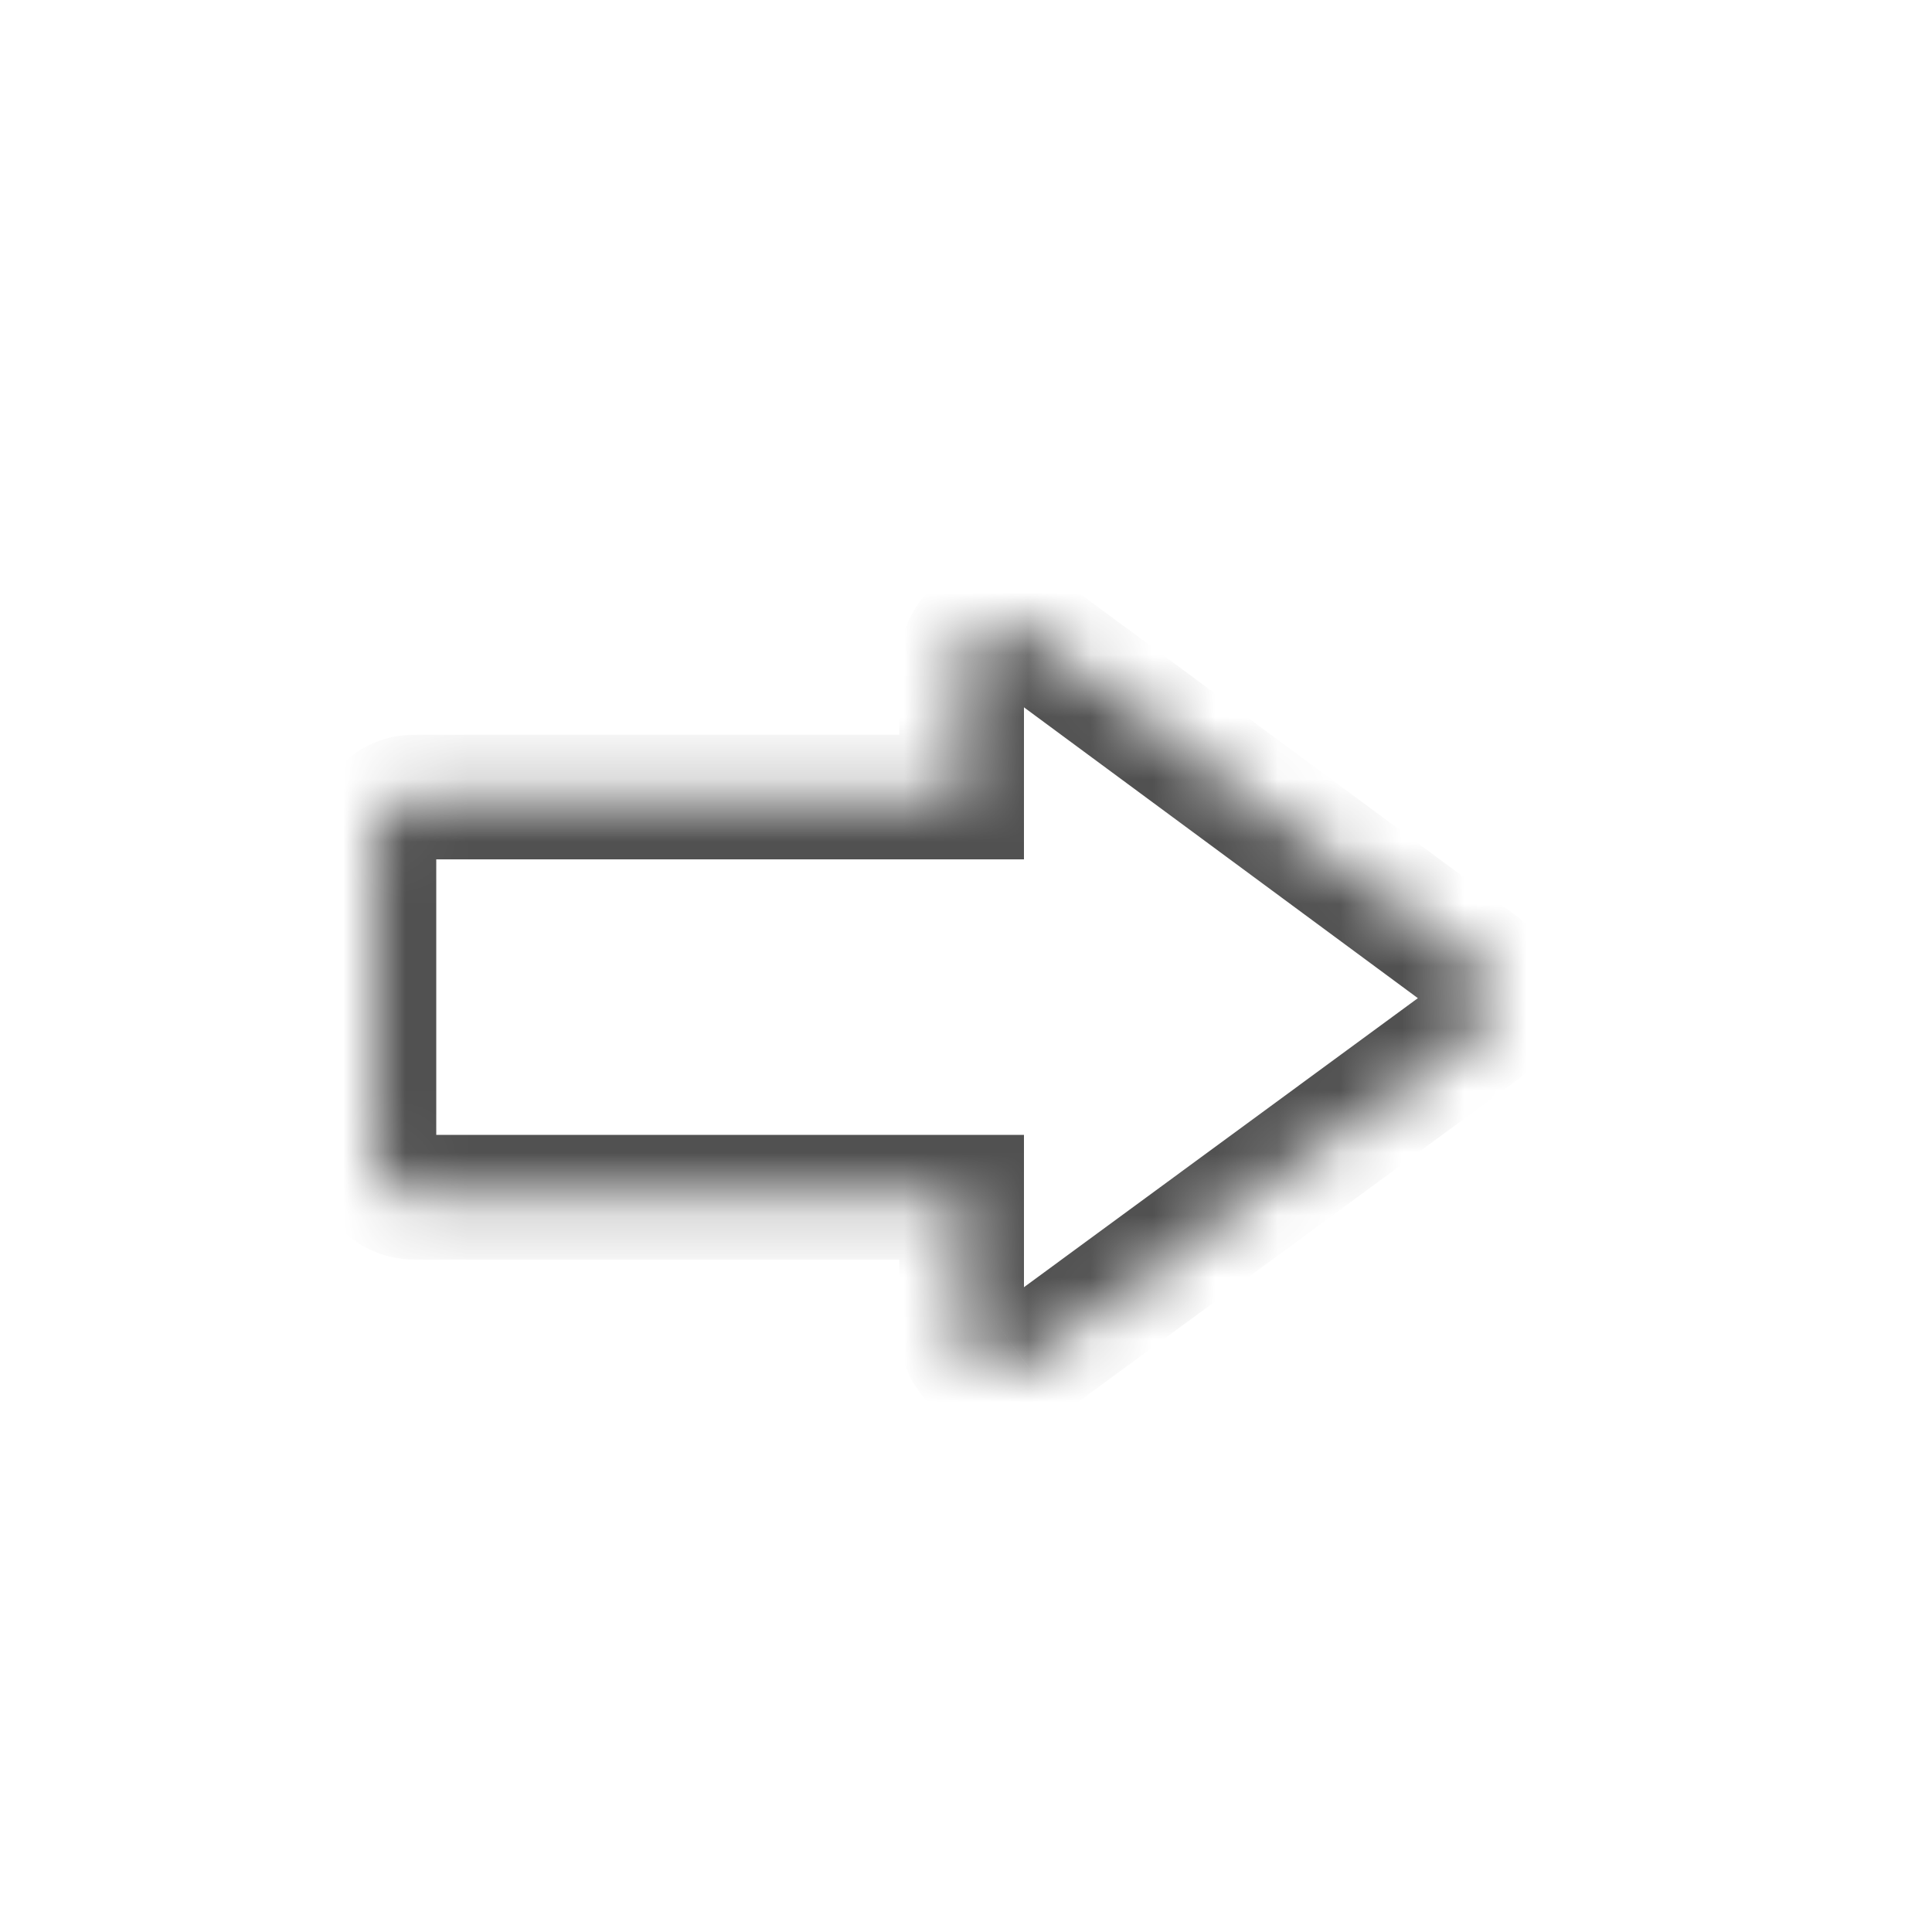 <svg width="31" height="31" viewBox="0 0 31 31" fill="none" xmlns="http://www.w3.org/2000/svg">
<mask id="path-1-inside-1_1904_103388" fill="white">
<path d="M15.784 21.932C15.999 22.04 16.26 22.018 16.455 21.875L23.739 16.532C23.903 16.411 24 16.221 24 16.018C24.001 15.815 23.904 15.624 23.74 15.503L16.456 10.125C16.262 9.982 16 9.96 15.784 10.068C15.568 10.176 15.43 10.399 15.43 10.639V12.789H6.643C6.473 12.789 6.308 12.858 6.188 12.977C6.068 13.096 6 13.26 6 13.429V18.571C6 18.739 6.068 18.904 6.188 19.024C6.308 19.143 6.473 19.21 6.643 19.21H15.43V21.361C15.43 21.601 15.566 21.823 15.784 21.932Z"/>
</mask>
<path d="M16.455 21.875L15.863 21.069L15.864 21.069L16.455 21.875ZM23.739 16.532L24.331 17.338L24.33 17.338L23.739 16.532ZM24 16.018H23L23 16.015L24 16.018ZM23.74 15.503L24.334 14.699L24.335 14.7L23.74 15.503ZM16.456 10.125L17.049 9.32L17.05 9.321L16.456 10.125ZM15.784 10.068L15.335 9.174L15.337 9.173L15.784 10.068ZM15.43 12.789H16.43V13.789H15.43V12.789ZM6.188 19.024L5.483 19.733L5.481 19.731L6.188 19.024ZM15.43 19.21V18.21H16.43V19.21H15.43ZM16.232 21.038C16.112 20.978 15.971 20.99 15.863 21.069L17.047 22.681C16.549 23.047 15.886 23.102 15.335 22.825L16.232 21.038ZM15.864 21.069L23.147 15.725L24.33 17.338L17.047 22.681L15.864 21.069ZM23.147 15.726C23.057 15.791 23 15.9 23 16.018H25C25 16.543 24.749 17.03 24.331 17.338L23.147 15.726ZM23 16.015C23 16.135 23.057 16.242 23.145 16.307L24.335 14.7C24.75 15.007 25.002 15.495 25 16.021L23 16.015ZM23.146 16.308L15.862 10.93L17.05 9.321L24.334 14.699L23.146 16.308ZM15.864 10.931C15.972 11.011 16.111 11.022 16.23 10.963L15.337 9.173C15.889 8.898 16.552 8.954 17.049 9.32L15.864 10.931ZM16.232 10.962C16.353 10.901 16.43 10.778 16.43 10.639H14.43C14.43 10.019 14.782 9.451 15.335 9.174L16.232 10.962ZM16.43 10.639V12.789H14.43V10.639H16.43ZM15.43 13.789H6.643V11.789H15.43V13.789ZM6.643 13.789C6.737 13.789 6.825 13.753 6.893 13.686L5.483 12.268C5.79 11.962 6.209 11.789 6.643 11.789V13.789ZM6.893 13.686C6.963 13.616 7 13.525 7 13.429H5C5 12.995 5.174 12.575 5.483 12.268L6.893 13.686ZM7 13.429V18.571H5V13.429H7ZM7 18.571C7 18.474 6.963 18.384 6.895 18.316L5.481 19.731C5.173 19.424 5 19.004 5 18.571H7ZM6.893 18.314C6.823 18.245 6.735 18.21 6.643 18.21V20.21C6.212 20.21 5.792 20.04 5.483 19.733L6.893 18.314ZM6.643 18.21H15.43V20.21H6.643V18.21ZM16.43 19.21V21.361H14.43V19.21H16.43ZM16.43 21.361C16.43 21.223 16.353 21.099 16.232 21.038L15.335 22.826C14.78 22.547 14.43 21.979 14.43 21.361H16.43Z" fill="#515151" mask="url(#path-1-inside-1_1904_103388)"/>
</svg>
